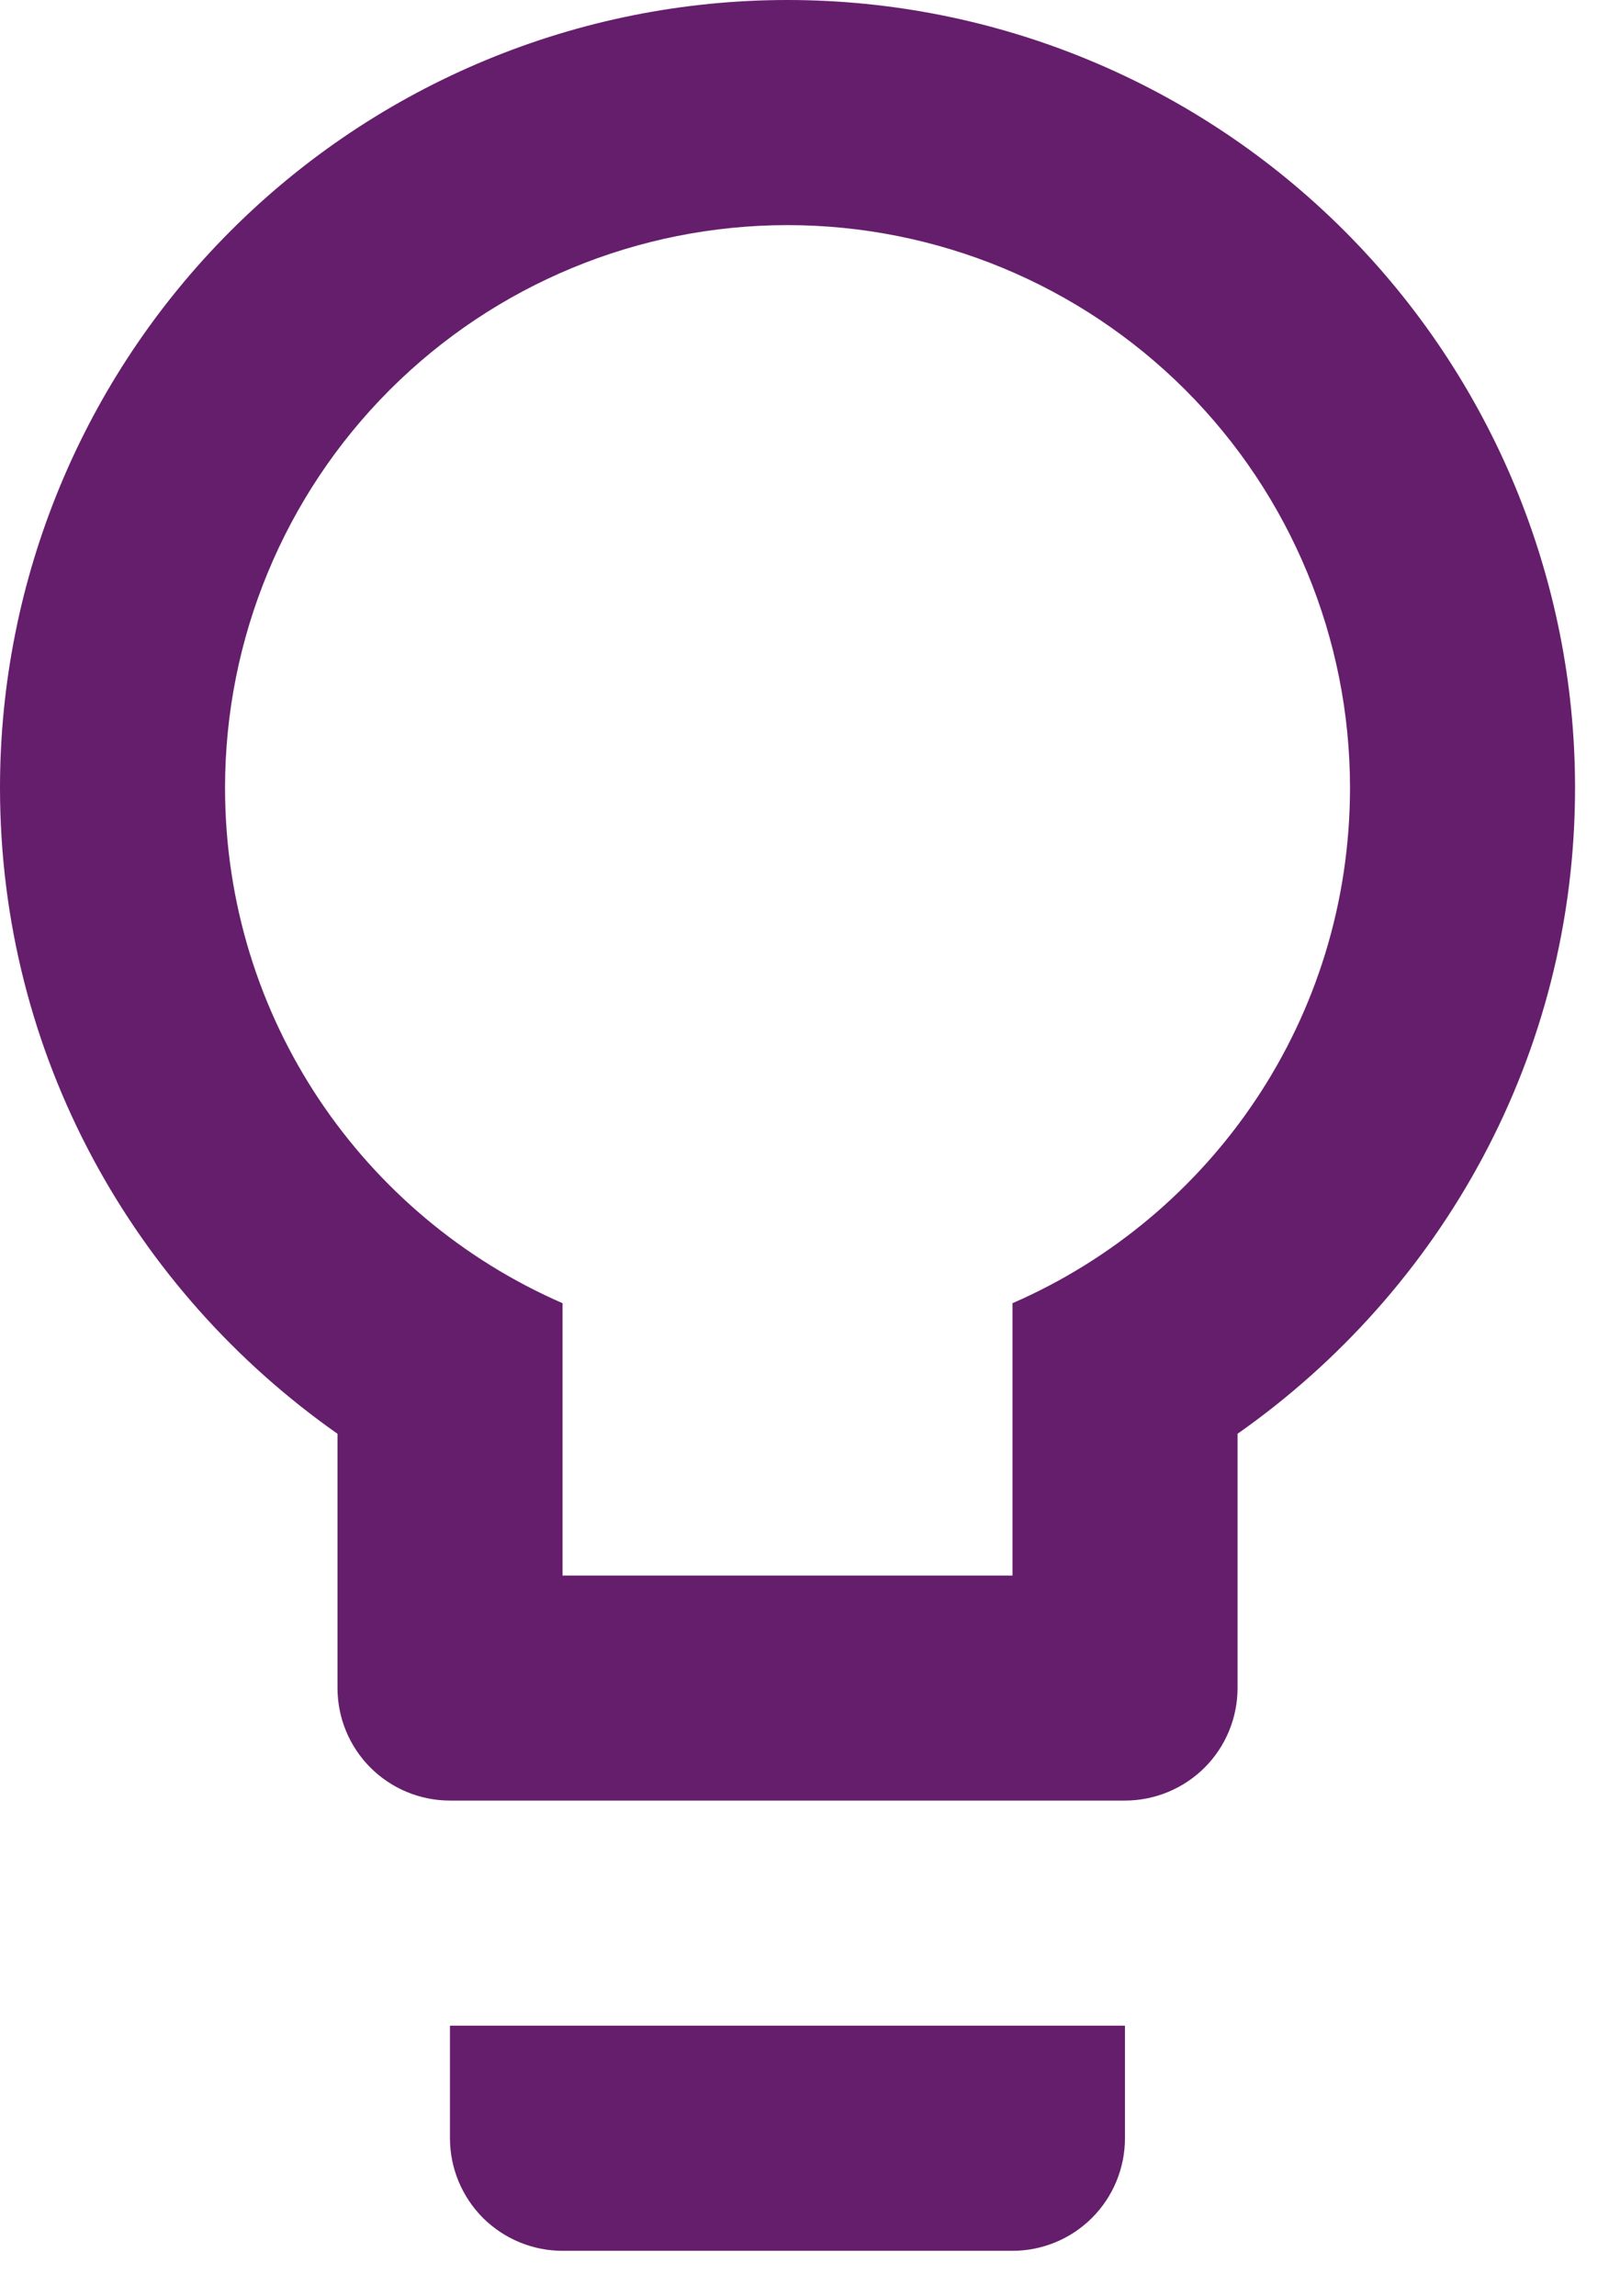 <svg width="12" height="17" viewBox="0 0 12 17" fill="none" xmlns="http://www.w3.org/2000/svg">
<path d="M5.833 0C7.38 0 8.864 0.615 9.958 1.709C11.052 2.803 11.667 4.286 11.667 5.833C11.667 7.817 10.675 9.558 9.167 10.617V12.5C9.167 12.721 9.079 12.933 8.923 13.089C8.766 13.245 8.554 13.333 8.333 13.333H3.333C3.112 13.333 2.9 13.245 2.744 13.089C2.588 12.933 2.5 12.721 2.5 12.5V10.617C0.992 9.558 0 7.817 0 5.833C0 4.286 0.615 2.803 1.709 1.709C2.803 0.615 4.286 0 5.833 0ZM3.333 15.833V15H8.333V15.833C8.333 16.054 8.246 16.266 8.089 16.423C7.933 16.579 7.721 16.667 7.5 16.667H4.167C3.946 16.667 3.734 16.579 3.577 16.423C3.421 16.266 3.333 16.054 3.333 15.833ZM5.833 1.667C4.728 1.667 3.668 2.106 2.887 2.887C2.106 3.668 1.667 4.728 1.667 5.833C1.667 7.542 2.692 9.008 4.167 9.65V11.667H7.5V9.65C8.975 9.008 10 7.542 10 5.833C10 4.728 9.561 3.668 8.78 2.887C7.998 2.106 6.938 1.667 5.833 1.667Z" fill="#651E6C"/>
</svg>
